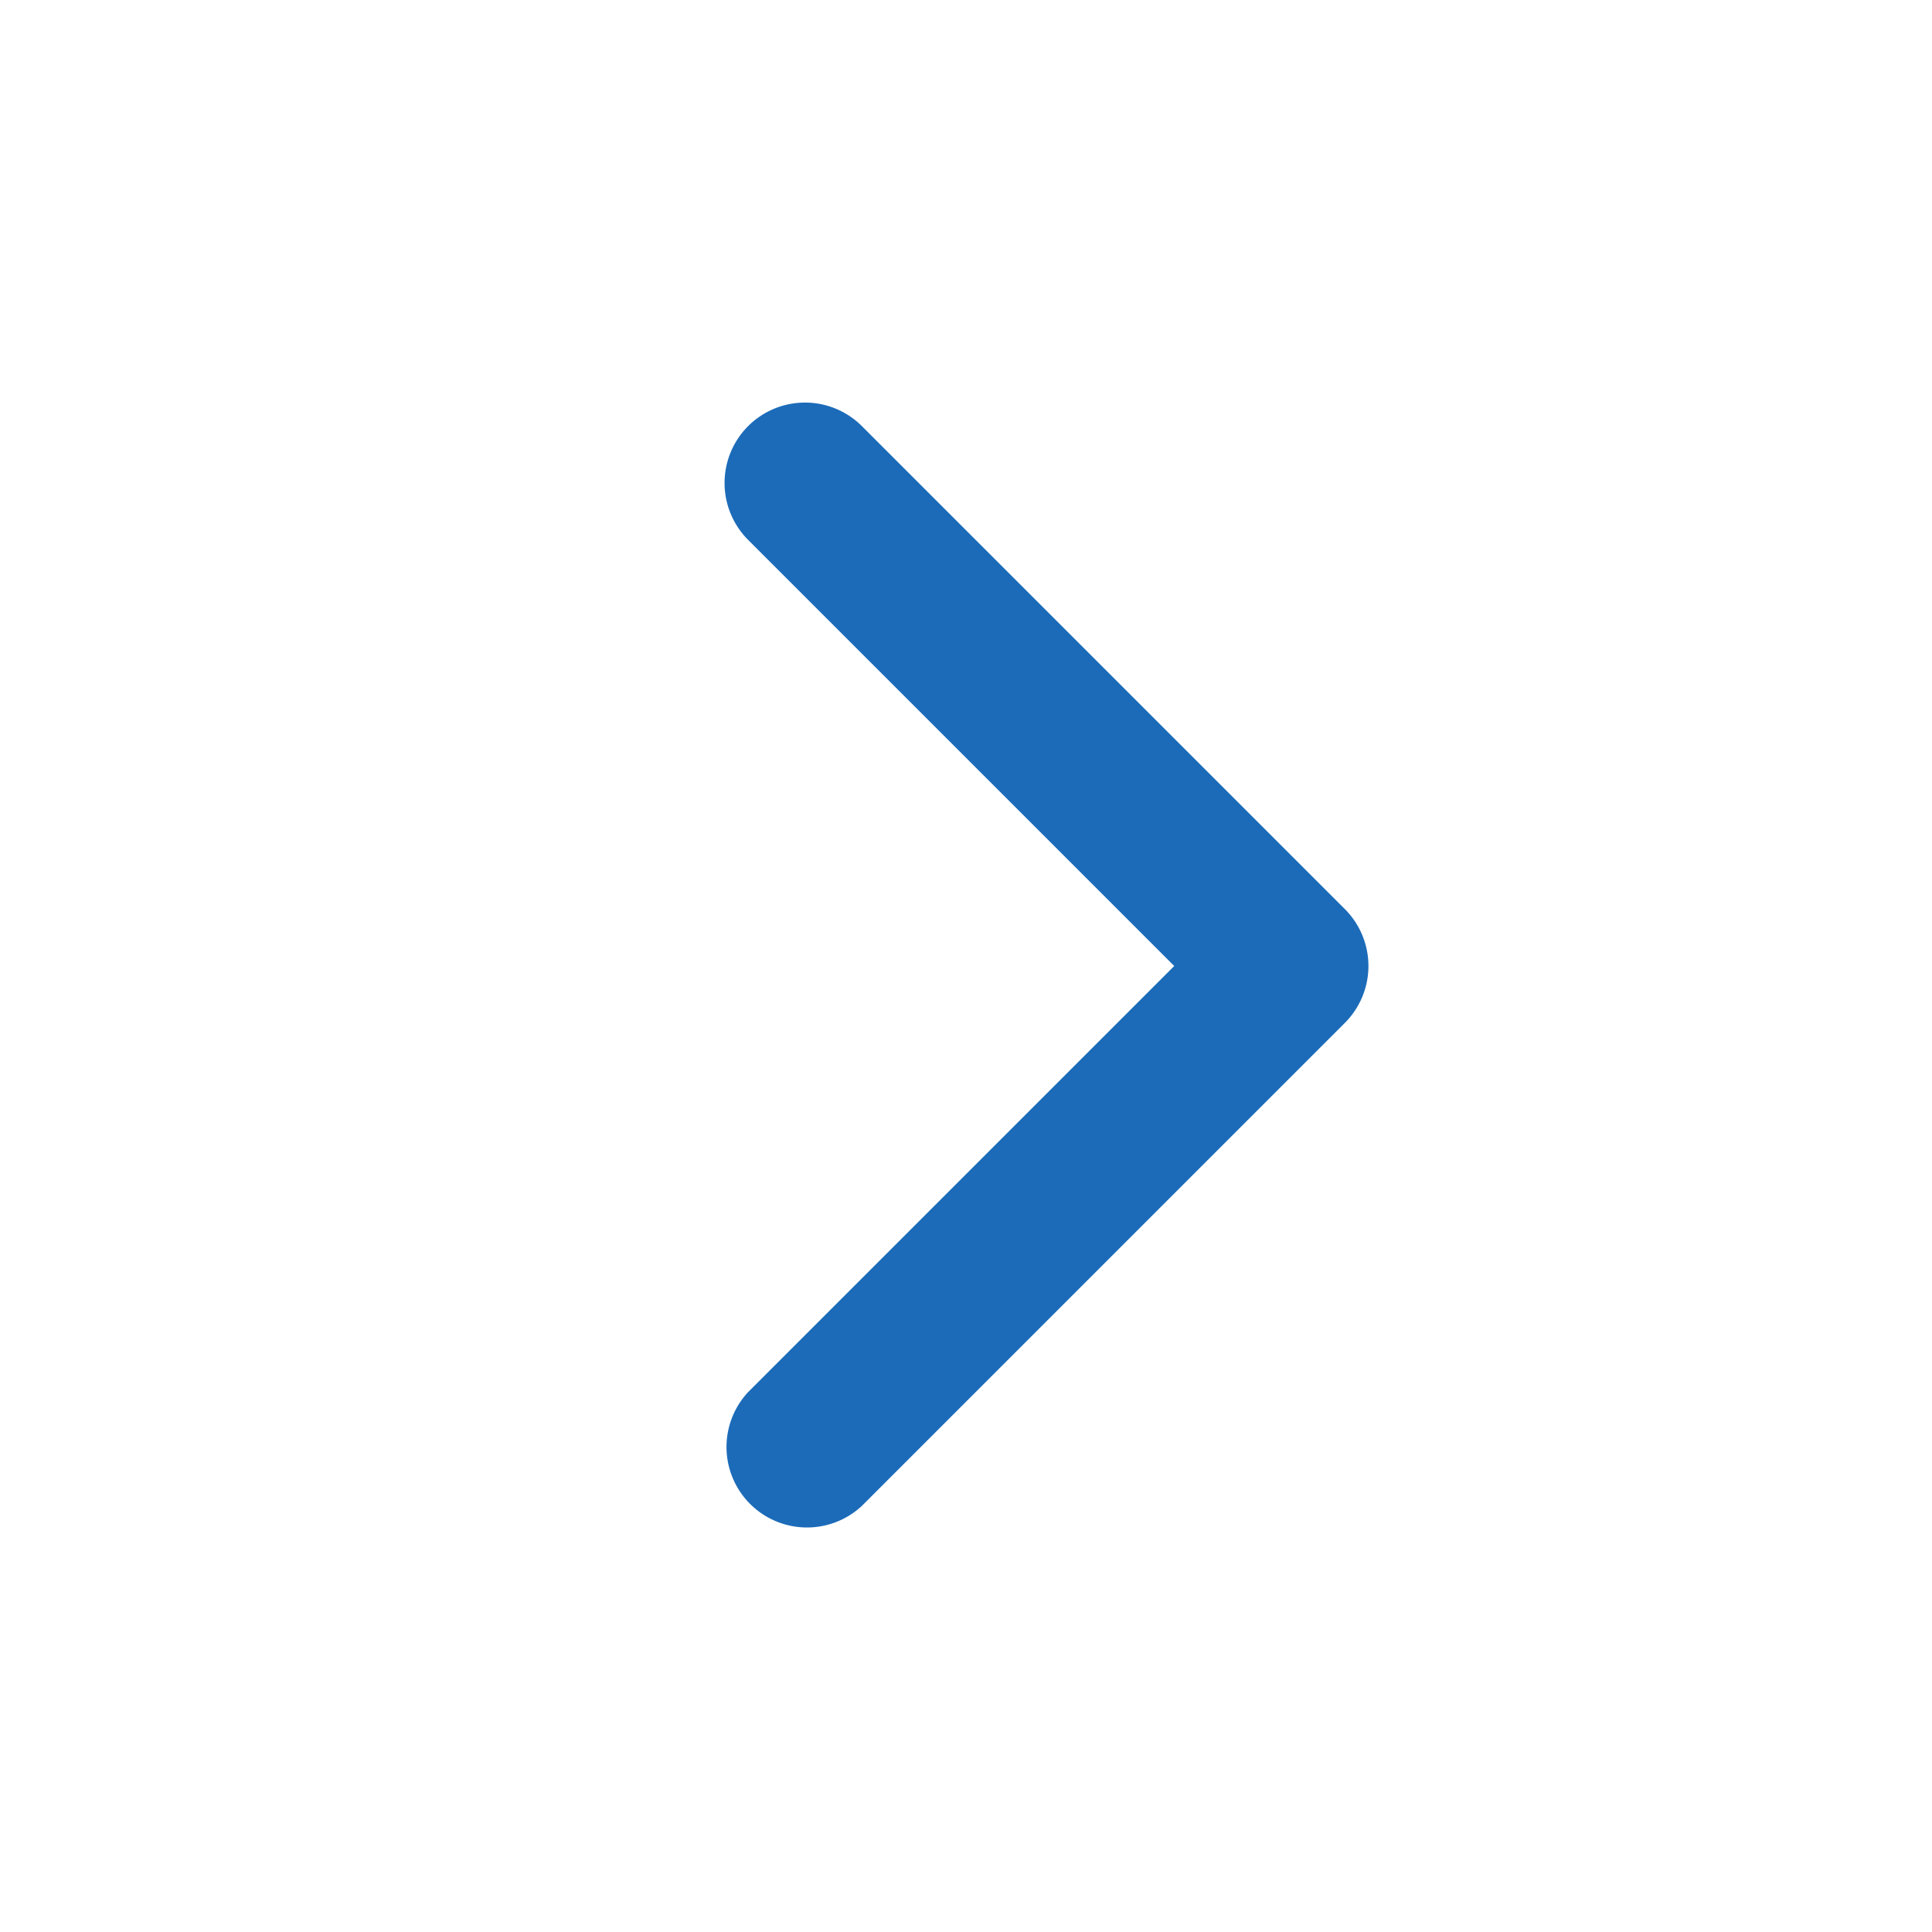<svg width="18" height="18" fill="none" xmlns="http://www.w3.org/2000/svg"><path fill-rule="evenodd" clip-rule="evenodd" d="M6.97 3.97a.75.75 0 011.06 0l4.5 4.5a.75.75 0 010 1.06l-4.5 4.5a.75.75 0 01-1.06-1.06L10.94 9 6.97 5.03a.75.75 0 010-1.06z" fill="#1C6BB9"/></svg>